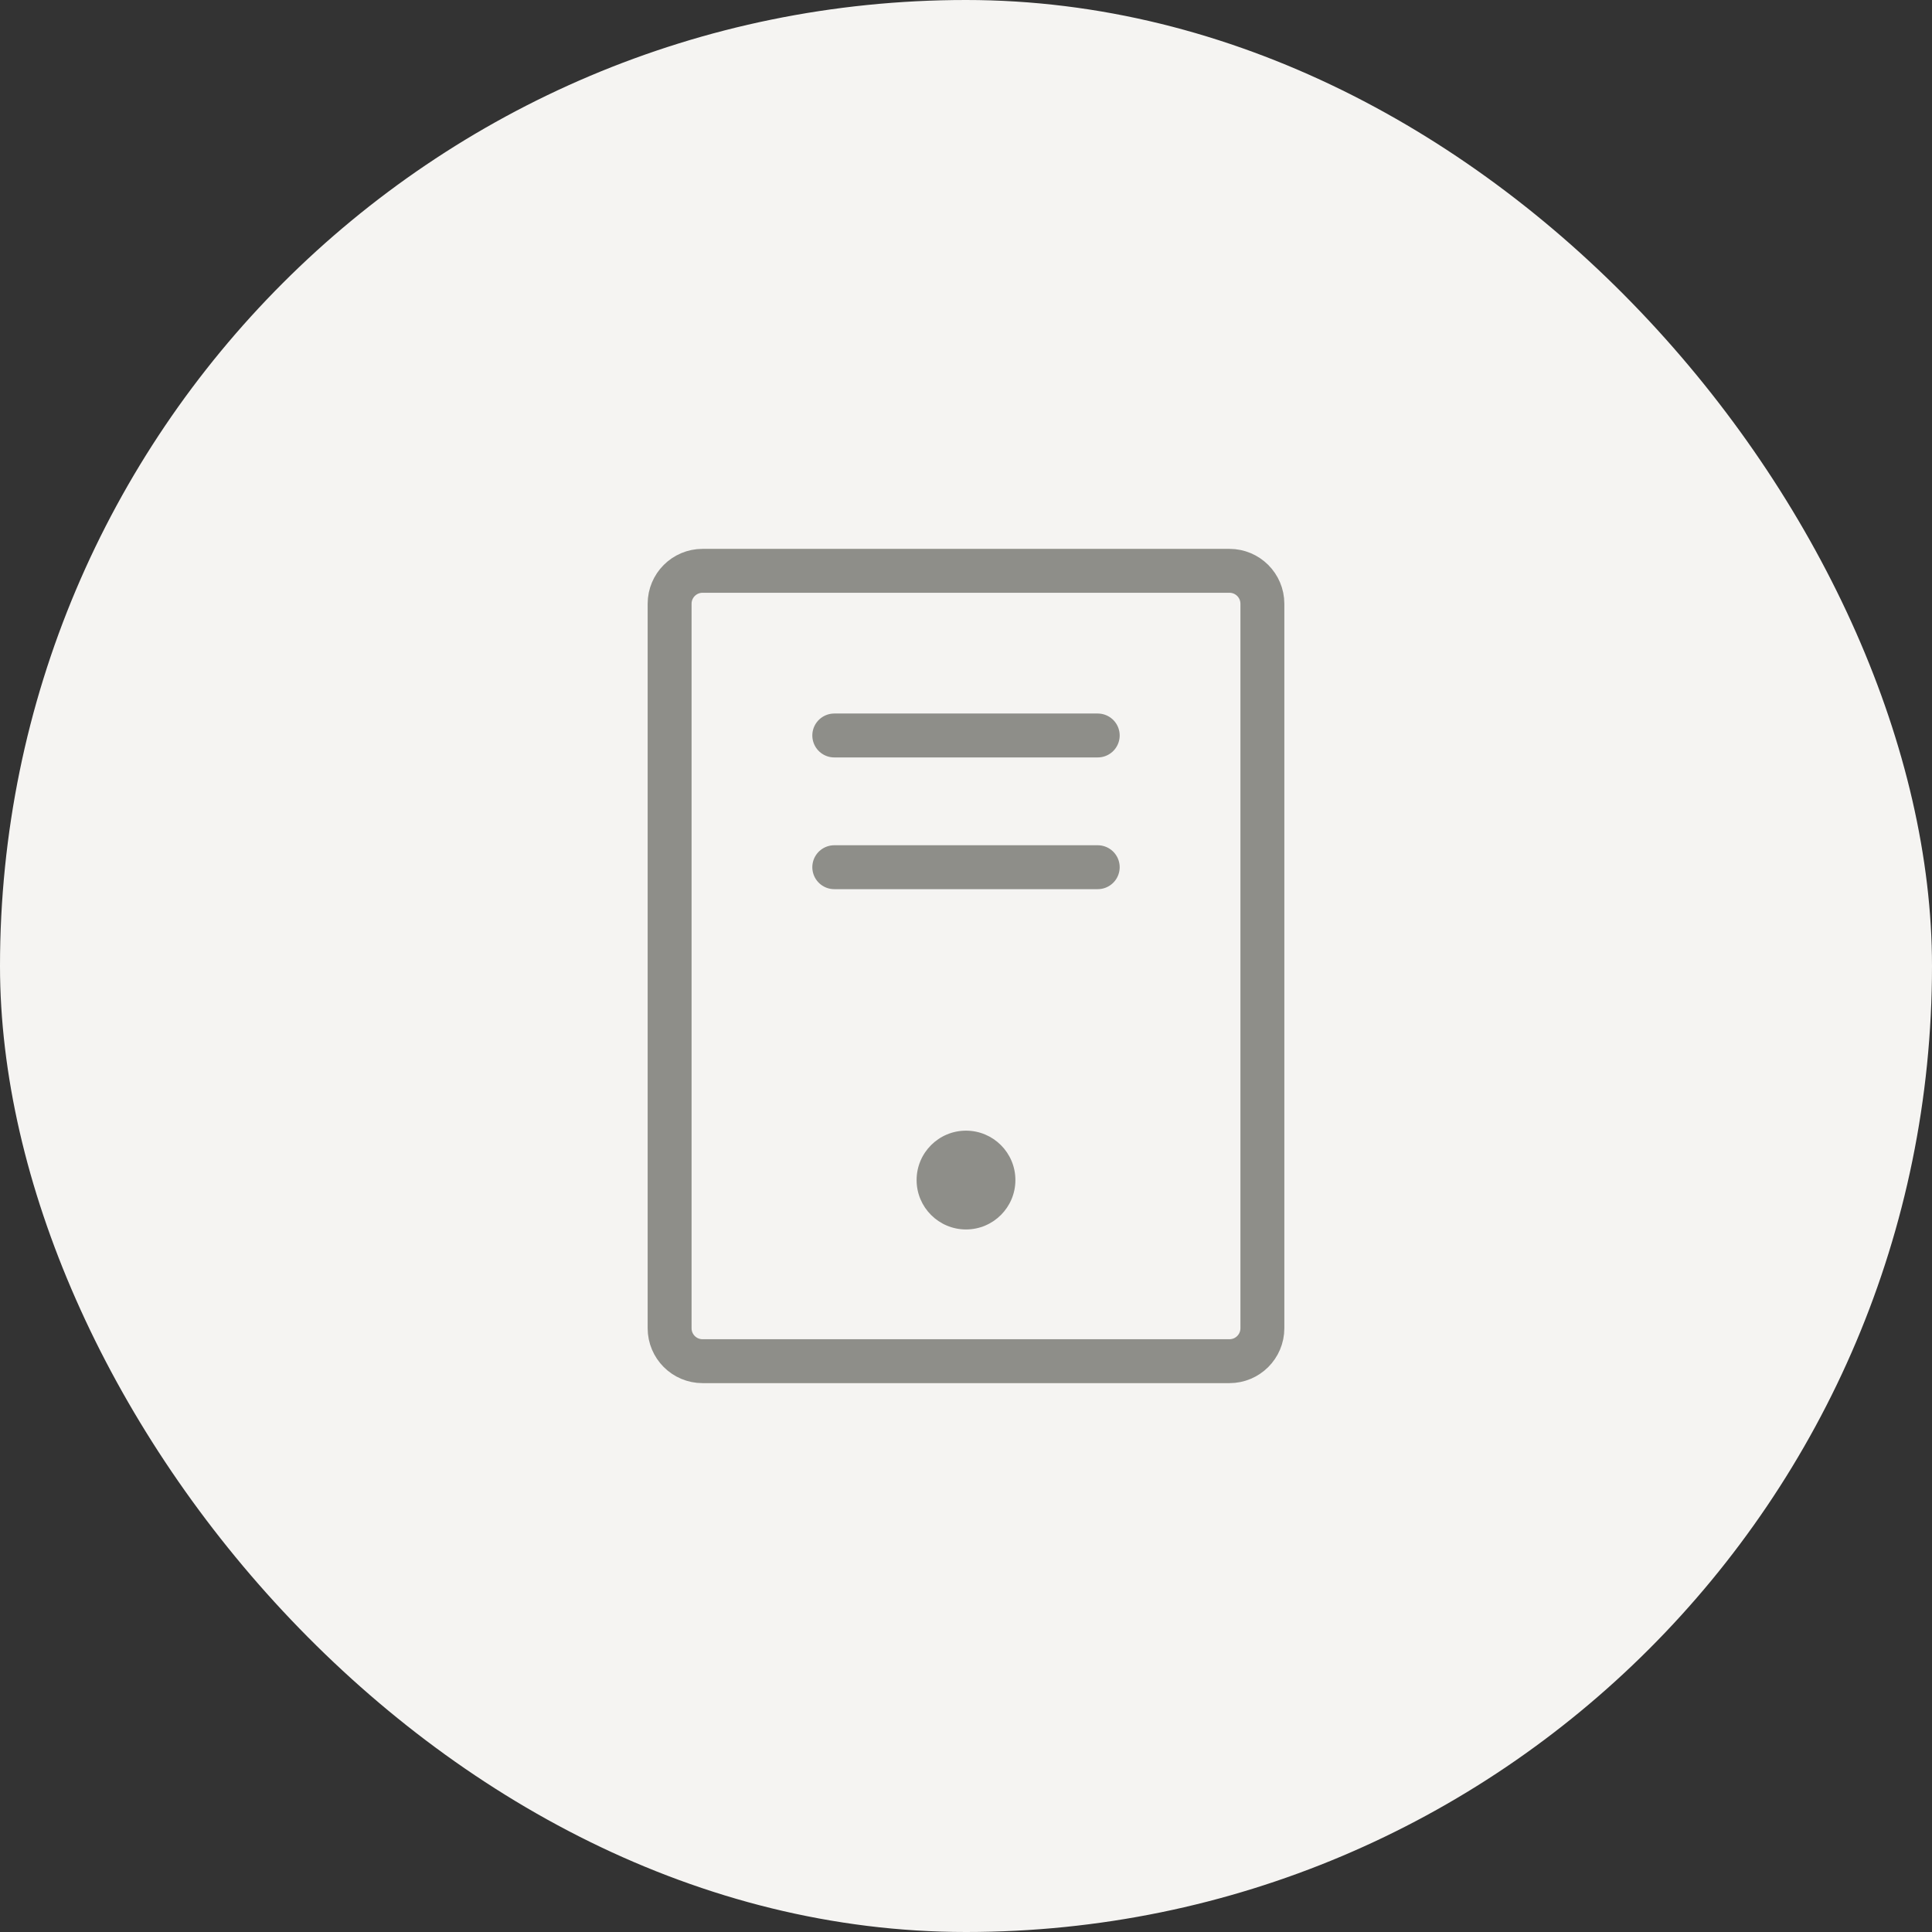 <svg width="44" height="44" viewBox="0 0 44 44" fill="none" xmlns="http://www.w3.org/2000/svg">
<rect x="0" y="0" width="44" height="44" fill="#333333" stroke="none"/>
<rect width="44" height="44" rx="22" fill="#F5F4F2"/>
<g clip-path="url(#clip0_6381_20020)">
<path d="M25 16.75H19" stroke="#8E8E89" stroke-linecap="round" stroke-linejoin="round"/>
<path d="M25 19.75H19" stroke="#8E8E89" stroke-linecap="round" stroke-linejoin="round"/>
<path d="M28.75 30.25V13.75C28.75 13.336 28.414 13 28 13H16C15.586 13 15.25 13.336 15.25 13.75L15.25 30.25C15.25 30.664 15.586 31 16 31H28C28.414 31 28.75 30.664 28.75 30.25Z" stroke="#8E8E89" stroke-linecap="round" stroke-linejoin="round"/>
<path d="M22 28C22.621 28 23.125 27.496 23.125 26.875C23.125 26.254 22.621 25.75 22 25.75C21.379 25.75 20.875 26.254 20.875 26.875C20.875 27.496 21.379 28 22 28Z" fill="#8E8E89"/>
</g>
<defs>
<clipPath id="clip0_6381_20020">
<rect width="24" height="24" fill="white" transform="translate(10 10)"/>
</clipPath>
</defs>
</svg>
